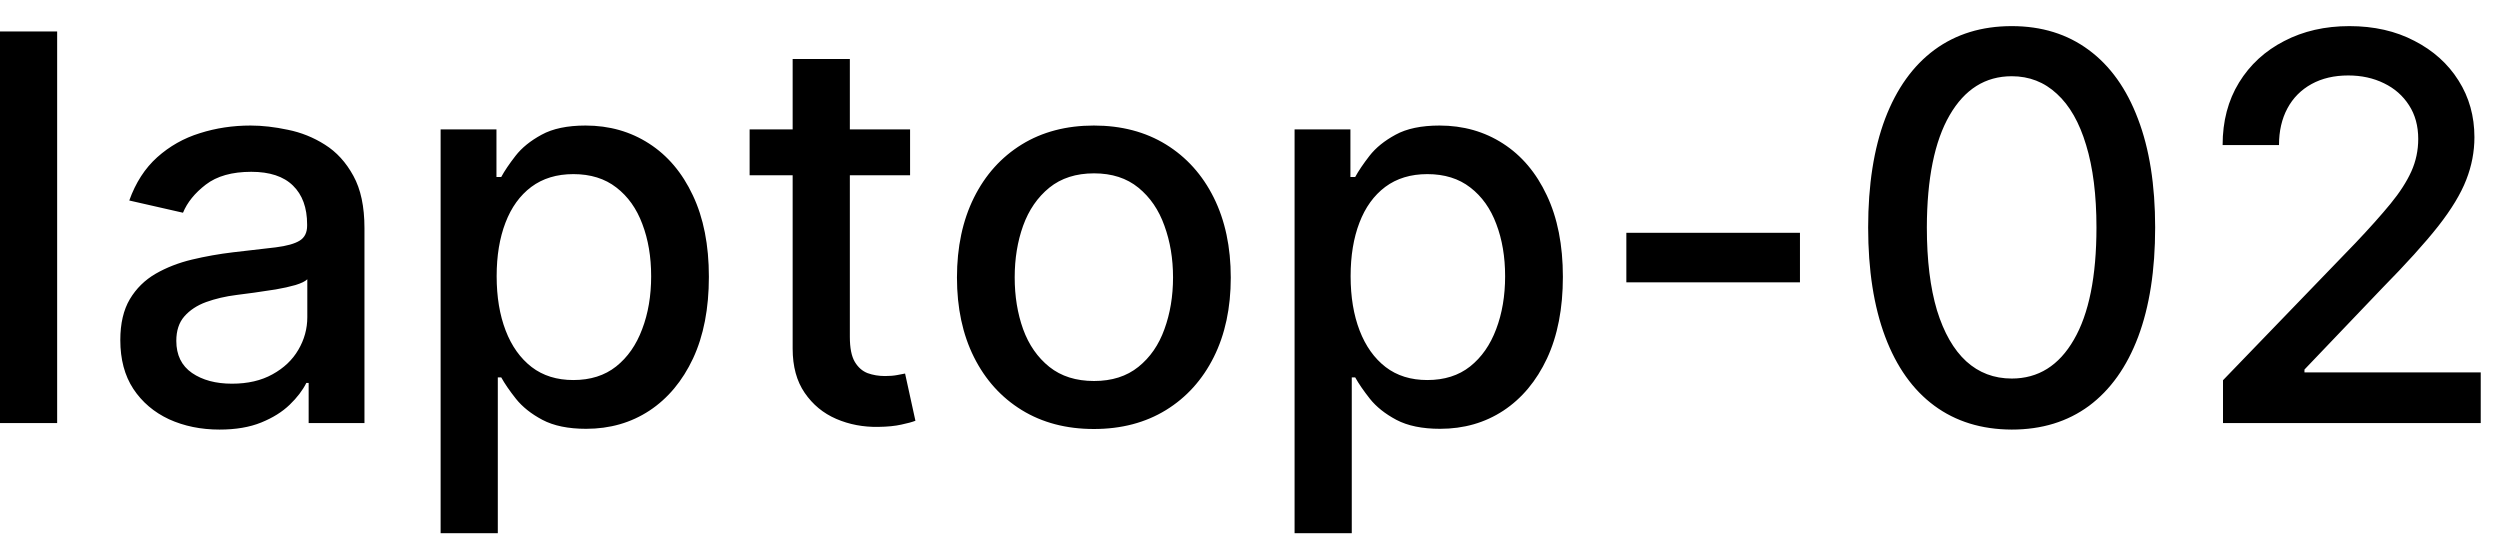 <svg width="65" height="14" viewBox="0 0 65 14" fill="none" xmlns="http://www.w3.org/2000/svg">
<path d="M1.486 0.818V11H-0.001V0.818H1.486ZM5.708 11.169C5.224 11.169 4.787 11.079 4.395 10.901C4.004 10.718 3.694 10.455 3.466 10.11C3.24 9.765 3.128 9.343 3.128 8.842C3.128 8.411 3.211 8.057 3.376 7.778C3.542 7.5 3.766 7.28 4.047 7.117C4.329 6.955 4.644 6.832 4.992 6.749C5.34 6.666 5.695 6.603 6.056 6.56C6.513 6.507 6.885 6.464 7.17 6.431C7.455 6.395 7.662 6.337 7.791 6.257C7.92 6.178 7.985 6.048 7.985 5.869V5.835C7.985 5.4 7.862 5.064 7.617 4.825C7.375 4.587 7.014 4.467 6.533 4.467C6.033 4.467 5.638 4.578 5.35 4.8C5.065 5.019 4.868 5.263 4.758 5.531L3.361 5.213C3.527 4.749 3.769 4.375 4.087 4.089C4.409 3.801 4.778 3.592 5.196 3.463C5.613 3.33 6.053 3.264 6.513 3.264C6.818 3.264 7.141 3.301 7.483 3.374C7.827 3.443 8.149 3.572 8.447 3.761C8.749 3.95 8.996 4.22 9.188 4.572C9.38 4.92 9.476 5.372 9.476 5.929V11H8.025V9.956H7.965C7.869 10.148 7.725 10.337 7.532 10.523C7.34 10.708 7.093 10.863 6.792 10.985C6.49 11.108 6.129 11.169 5.708 11.169ZM6.031 9.976C6.442 9.976 6.793 9.895 7.085 9.732C7.38 9.57 7.604 9.358 7.756 9.096C7.912 8.831 7.99 8.547 7.99 8.246V7.261C7.937 7.314 7.834 7.364 7.682 7.411C7.532 7.454 7.362 7.492 7.17 7.525C6.977 7.555 6.79 7.583 6.608 7.609C6.425 7.633 6.273 7.652 6.15 7.669C5.862 7.705 5.599 7.767 5.36 7.853C5.125 7.939 4.936 8.063 4.793 8.226C4.654 8.385 4.584 8.597 4.584 8.862C4.584 9.23 4.72 9.509 4.992 9.697C5.264 9.883 5.61 9.976 6.031 9.976ZM11.456 13.864V3.364H12.908V4.602H13.032C13.118 4.442 13.243 4.259 13.405 4.05C13.568 3.841 13.793 3.659 14.081 3.503C14.37 3.344 14.751 3.264 15.225 3.264C15.841 3.264 16.392 3.42 16.875 3.732C17.359 4.043 17.739 4.492 18.014 5.079C18.292 5.665 18.431 6.371 18.431 7.197C18.431 8.022 18.294 8.73 18.019 9.32C17.744 9.906 17.366 10.359 16.885 10.677C16.405 10.992 15.856 11.149 15.24 11.149C14.776 11.149 14.396 11.071 14.101 10.915C13.809 10.76 13.581 10.577 13.415 10.369C13.249 10.16 13.122 9.974 13.032 9.812H12.943V13.864H11.456ZM12.913 7.182C12.913 7.719 12.991 8.189 13.147 8.594C13.302 8.998 13.528 9.315 13.823 9.543C14.118 9.769 14.479 9.881 14.907 9.881C15.351 9.881 15.722 9.764 16.02 9.528C16.319 9.29 16.544 8.967 16.696 8.559C16.852 8.151 16.93 7.692 16.93 7.182C16.93 6.678 16.854 6.226 16.701 5.825C16.552 5.424 16.327 5.107 16.025 4.875C15.727 4.643 15.354 4.527 14.907 4.527C14.476 4.527 14.111 4.638 13.813 4.86C13.518 5.082 13.294 5.392 13.142 5.79C12.989 6.188 12.913 6.652 12.913 7.182ZM23.662 3.364V4.557H19.49V3.364H23.662ZM20.609 1.534H22.096V8.758C22.096 9.046 22.139 9.263 22.225 9.409C22.311 9.552 22.422 9.649 22.558 9.702C22.697 9.752 22.848 9.777 23.01 9.777C23.13 9.777 23.234 9.769 23.323 9.752C23.413 9.736 23.483 9.722 23.532 9.712L23.801 10.94C23.715 10.973 23.592 11.007 23.433 11.04C23.274 11.076 23.075 11.096 22.836 11.099C22.445 11.106 22.081 11.037 21.742 10.891C21.404 10.745 21.131 10.519 20.922 10.214C20.713 9.91 20.609 9.527 20.609 9.066V1.534ZM28.441 11.154C27.725 11.154 27.1 10.99 26.566 10.662C26.033 10.334 25.618 9.875 25.323 9.285C25.028 8.695 24.881 8.005 24.881 7.217C24.881 6.424 25.028 5.732 25.323 5.138C25.618 4.545 26.033 4.085 26.566 3.756C27.1 3.428 27.725 3.264 28.441 3.264C29.156 3.264 29.781 3.428 30.315 3.756C30.848 4.085 31.263 4.545 31.558 5.138C31.853 5.732 32 6.424 32 7.217C32 8.005 31.853 8.695 31.558 9.285C31.263 9.875 30.848 10.334 30.315 10.662C29.781 10.99 29.156 11.154 28.441 11.154ZM28.445 9.906C28.91 9.906 29.294 9.784 29.599 9.538C29.904 9.293 30.129 8.967 30.275 8.559C30.424 8.151 30.499 7.702 30.499 7.212C30.499 6.724 30.424 6.277 30.275 5.869C30.129 5.458 29.904 5.129 29.599 4.88C29.294 4.631 28.91 4.507 28.445 4.507C27.978 4.507 27.59 4.631 27.282 4.88C26.977 5.129 26.75 5.458 26.601 5.869C26.455 6.277 26.382 6.724 26.382 7.212C26.382 7.702 26.455 8.151 26.601 8.559C26.75 8.967 26.977 9.293 27.282 9.538C27.59 9.784 27.978 9.906 28.445 9.906ZM33.659 13.864V3.364H35.111V4.602H35.235C35.322 4.442 35.446 4.259 35.608 4.05C35.771 3.841 35.996 3.659 36.284 3.503C36.573 3.344 36.954 3.264 37.428 3.264C38.044 3.264 38.595 3.42 39.078 3.732C39.562 4.043 39.942 4.492 40.217 5.079C40.495 5.665 40.635 6.371 40.635 7.197C40.635 8.022 40.497 8.73 40.222 9.32C39.947 9.906 39.569 10.359 39.088 10.677C38.608 10.992 38.059 11.149 37.443 11.149C36.979 11.149 36.599 11.071 36.304 10.915C36.013 10.76 35.784 10.577 35.618 10.369C35.453 10.16 35.325 9.974 35.235 9.812H35.146V13.864H33.659ZM35.116 7.182C35.116 7.719 35.194 8.189 35.35 8.594C35.506 8.998 35.731 9.315 36.026 9.543C36.321 9.769 36.682 9.881 37.11 9.881C37.554 9.881 37.925 9.764 38.223 9.528C38.522 9.29 38.747 8.967 38.9 8.559C39.055 8.151 39.133 7.692 39.133 7.182C39.133 6.678 39.057 6.226 38.904 5.825C38.755 5.424 38.53 5.107 38.228 4.875C37.93 4.643 37.557 4.527 37.11 4.527C36.679 4.527 36.314 4.638 36.016 4.86C35.721 5.082 35.497 5.392 35.345 5.79C35.192 6.188 35.116 6.652 35.116 7.182ZM46.799 6.053V7.341H42.285V6.053H46.799ZM52.305 11.169C51.52 11.166 50.849 10.959 50.292 10.548C49.735 10.137 49.309 9.538 49.014 8.753C48.719 7.967 48.572 7.021 48.572 5.914C48.572 4.81 48.719 3.867 49.014 3.085C49.312 2.303 49.74 1.706 50.297 1.295C50.857 0.884 51.526 0.679 52.305 0.679C53.084 0.679 53.752 0.886 54.309 1.3C54.866 1.711 55.292 2.308 55.587 3.09C55.885 3.869 56.034 4.81 56.034 5.914C56.034 7.024 55.887 7.972 55.592 8.758C55.297 9.54 54.871 10.138 54.314 10.553C53.757 10.963 53.088 11.169 52.305 11.169ZM52.305 9.842C52.995 9.842 53.533 9.505 53.921 8.832C54.312 8.16 54.508 7.187 54.508 5.914C54.508 5.069 54.418 4.355 54.239 3.771C54.064 3.185 53.81 2.741 53.479 2.439C53.151 2.134 52.76 1.982 52.305 1.982C51.619 1.982 51.081 2.32 50.69 2.996C50.298 3.672 50.101 4.645 50.098 5.914C50.098 6.763 50.186 7.48 50.361 8.067C50.541 8.65 50.794 9.093 51.122 9.394C51.45 9.692 51.845 9.842 52.305 9.842ZM57.798 11V9.886L61.243 6.317C61.611 5.929 61.914 5.589 62.153 5.298C62.395 5.003 62.575 4.723 62.695 4.457C62.814 4.192 62.874 3.911 62.874 3.612C62.874 3.274 62.794 2.982 62.635 2.737C62.476 2.489 62.259 2.298 61.984 2.165C61.709 2.03 61.399 1.962 61.054 1.962C60.69 1.962 60.371 2.036 60.1 2.185C59.828 2.335 59.619 2.545 59.473 2.817C59.327 3.089 59.254 3.407 59.254 3.771H57.788C57.788 3.152 57.93 2.61 58.215 2.146C58.5 1.682 58.892 1.322 59.389 1.067C59.886 0.808 60.451 0.679 61.084 0.679C61.724 0.679 62.287 0.807 62.774 1.062C63.265 1.314 63.648 1.658 63.923 2.096C64.198 2.53 64.335 3.021 64.335 3.567C64.335 3.945 64.264 4.315 64.122 4.676C63.982 5.037 63.739 5.44 63.391 5.884C63.043 6.325 62.559 6.86 61.939 7.49L59.916 9.608V9.683H64.499V11H57.798Z" fill="black"/>
</svg>

